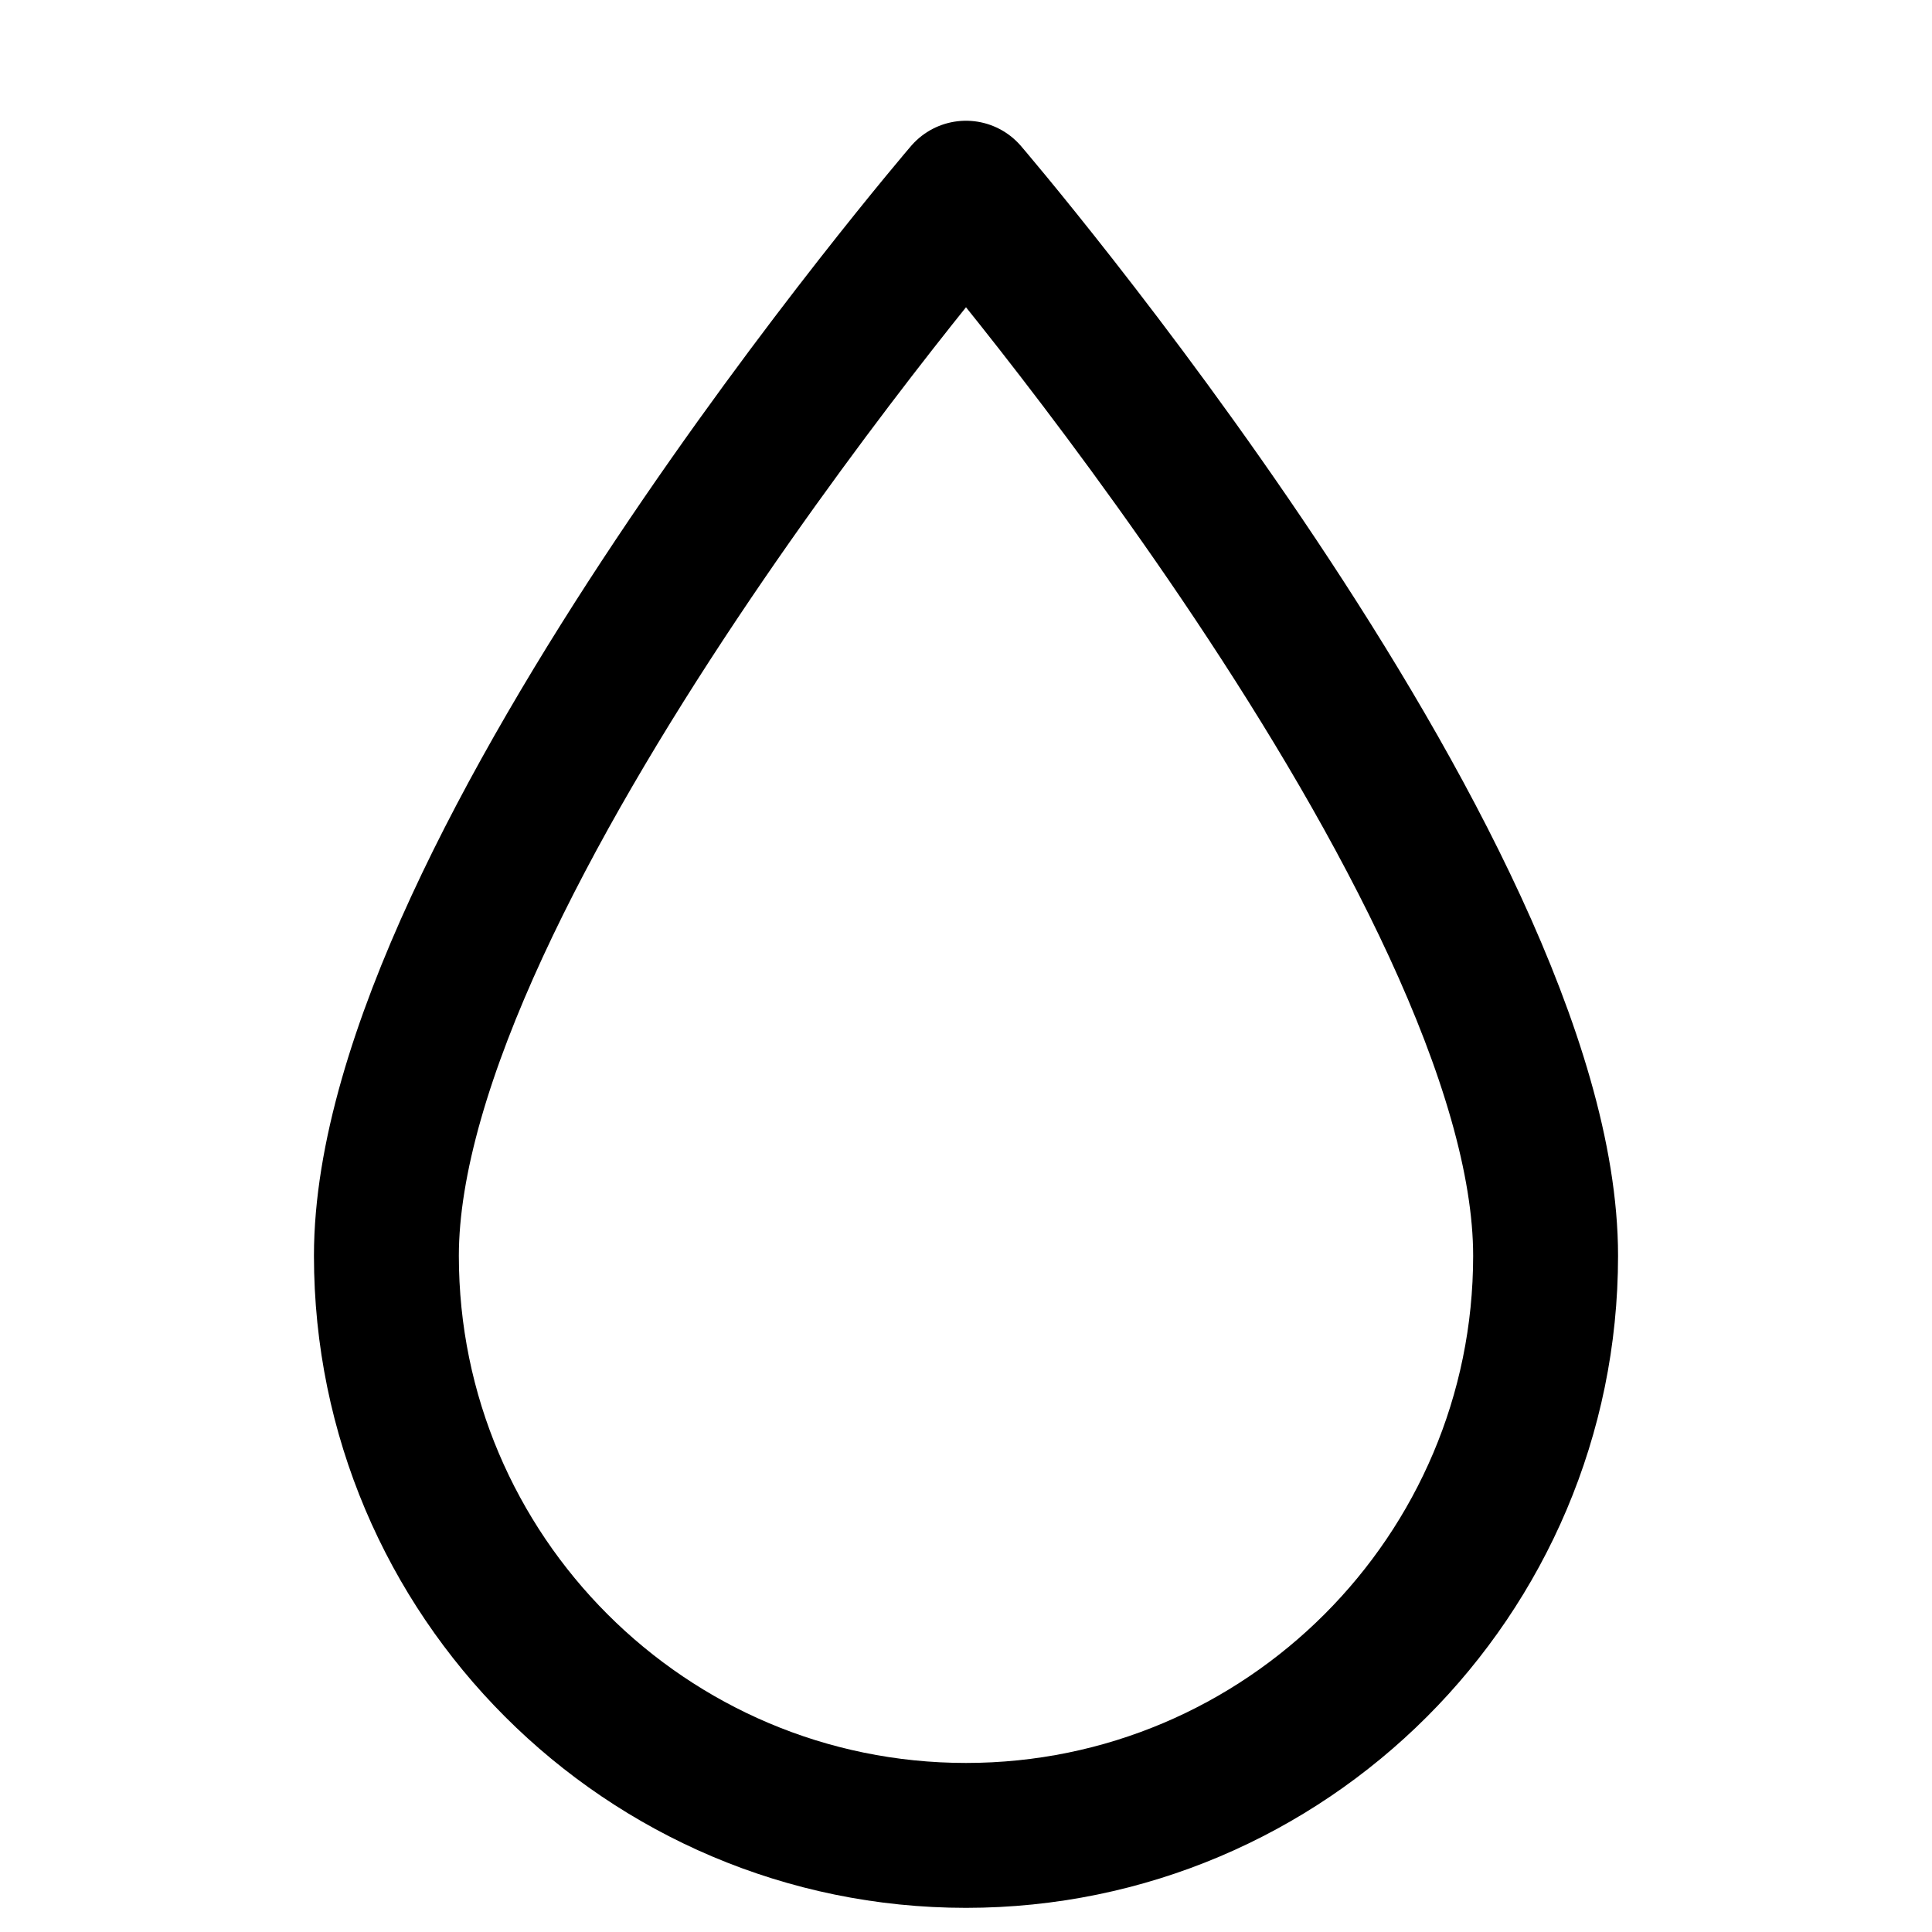 <svg xmlns="http://www.w3.org/2000/svg" viewBox="0 0 20 20" width="20" height="20" fill="none">
  <path
    d="M10 2 C10 2, 4 9, 4 13 C4 16.31, 6.69 19, 10 19 C13.31 19, 16 16.31, 16 13 C16 9, 10 2, 10 2 Z"
    stroke="currentColor"
    stroke-width="1.5"
    fill="none"
    stroke-linecap="round"
    stroke-linejoin="round"/>
</svg>
